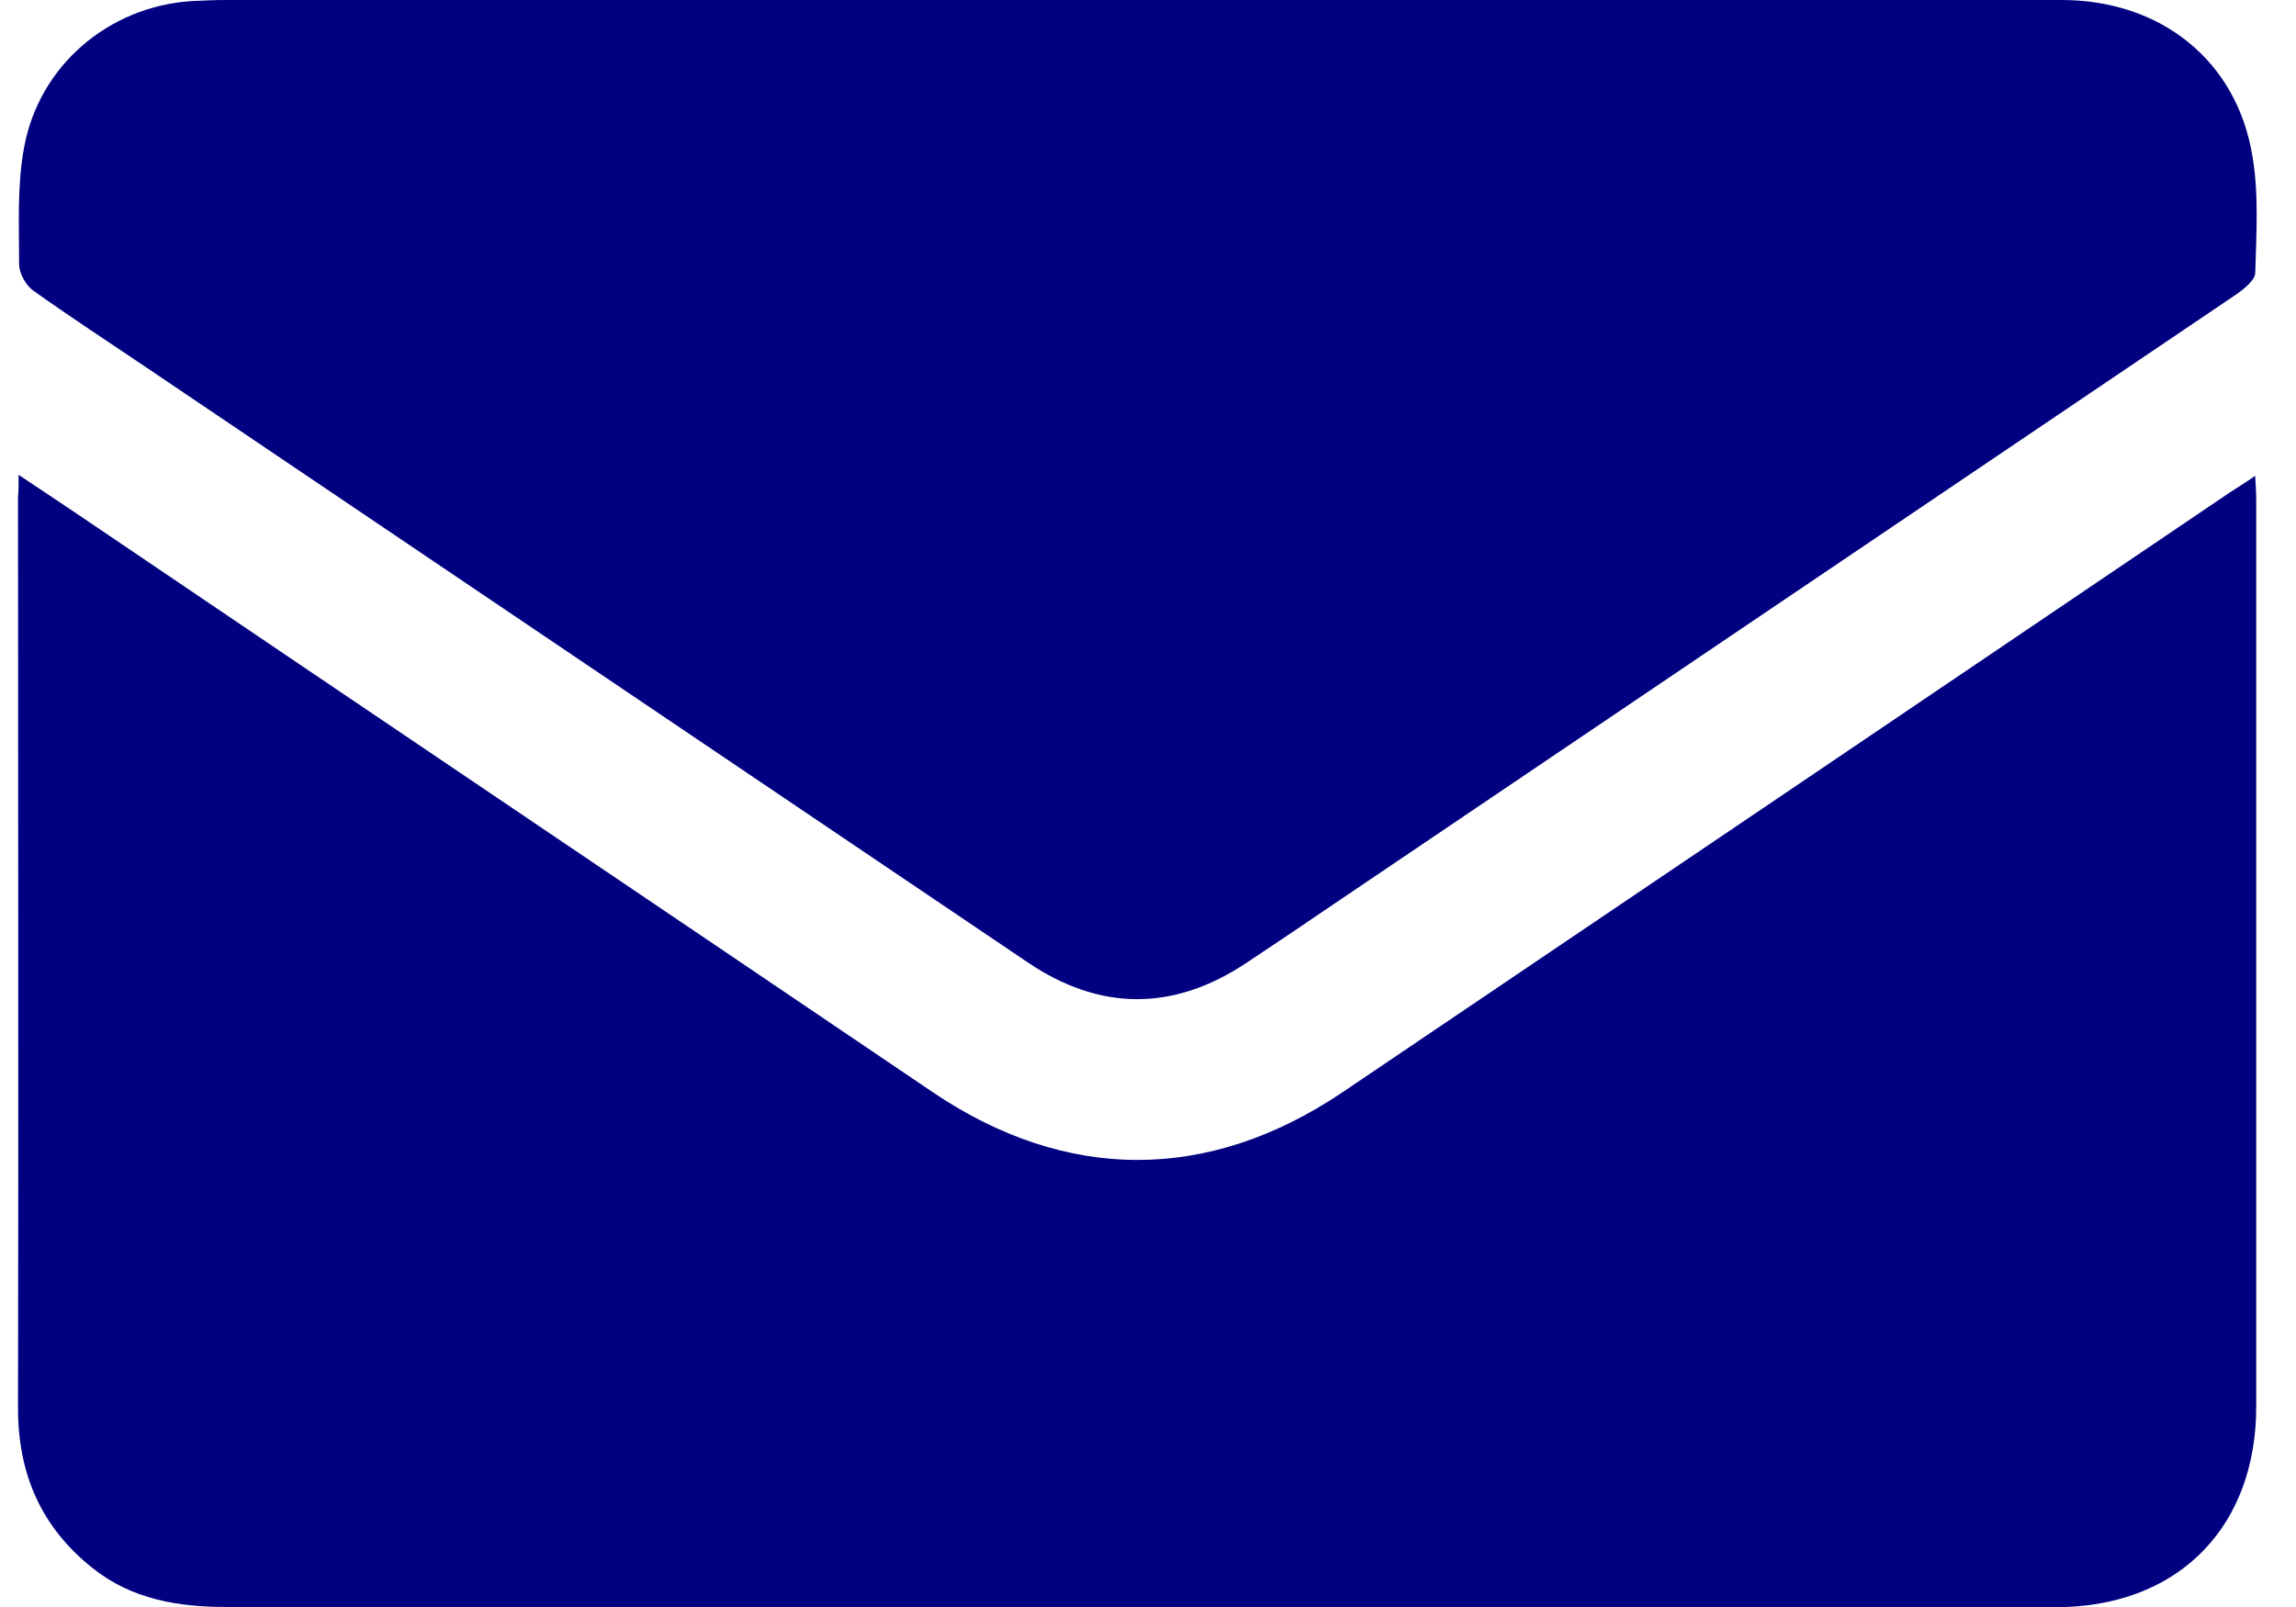 <svg width="40" height="28" viewBox="0 0 40 28" fill="none" xmlns="http://www.w3.org/2000/svg">
<path d="M0.324 8.273C0.721 8.535 1.035 8.75 1.359 8.965C6.322 12.325 11.294 15.675 16.257 19.035C18.577 20.598 21.045 20.607 23.383 19.035C28.54 15.553 33.688 12.072 38.845 8.582C38.975 8.497 39.113 8.413 39.289 8.291C39.298 8.46 39.307 8.591 39.307 8.713C39.307 13.981 39.307 19.241 39.307 24.509C39.307 26.559 38.014 27.925 35.99 28C35.879 28 35.777 28 35.666 28C25.093 28 14.52 28 3.956 28C3.106 28 2.302 27.869 1.618 27.326C0.721 26.615 0.314 25.689 0.314 24.538C0.324 19.25 0.314 13.953 0.314 8.656C0.324 8.572 0.324 8.469 0.324 8.273Z" fill="#000080"/>
<path d="M19.844 0C25.204 0 30.556 0 35.916 0C37.645 0 38.975 1.057 39.243 2.733C39.354 3.397 39.308 4.08 39.29 4.754C39.29 4.876 39.105 5.025 38.975 5.119C33.633 8.731 28.291 12.334 22.949 15.947C22.543 16.227 22.127 16.499 21.711 16.779C20.445 17.622 19.16 17.622 17.894 16.761C12.783 13.307 7.672 9.864 2.561 6.41C1.895 5.961 1.221 5.521 0.565 5.053C0.444 4.96 0.333 4.754 0.333 4.604C0.333 3.93 0.297 3.238 0.417 2.583C0.675 1.142 1.895 0.112 3.337 0.019C3.541 0.009 3.735 0 3.938 0C9.243 0 14.548 0 19.844 0Z" fill="#000080"/>
</svg>
